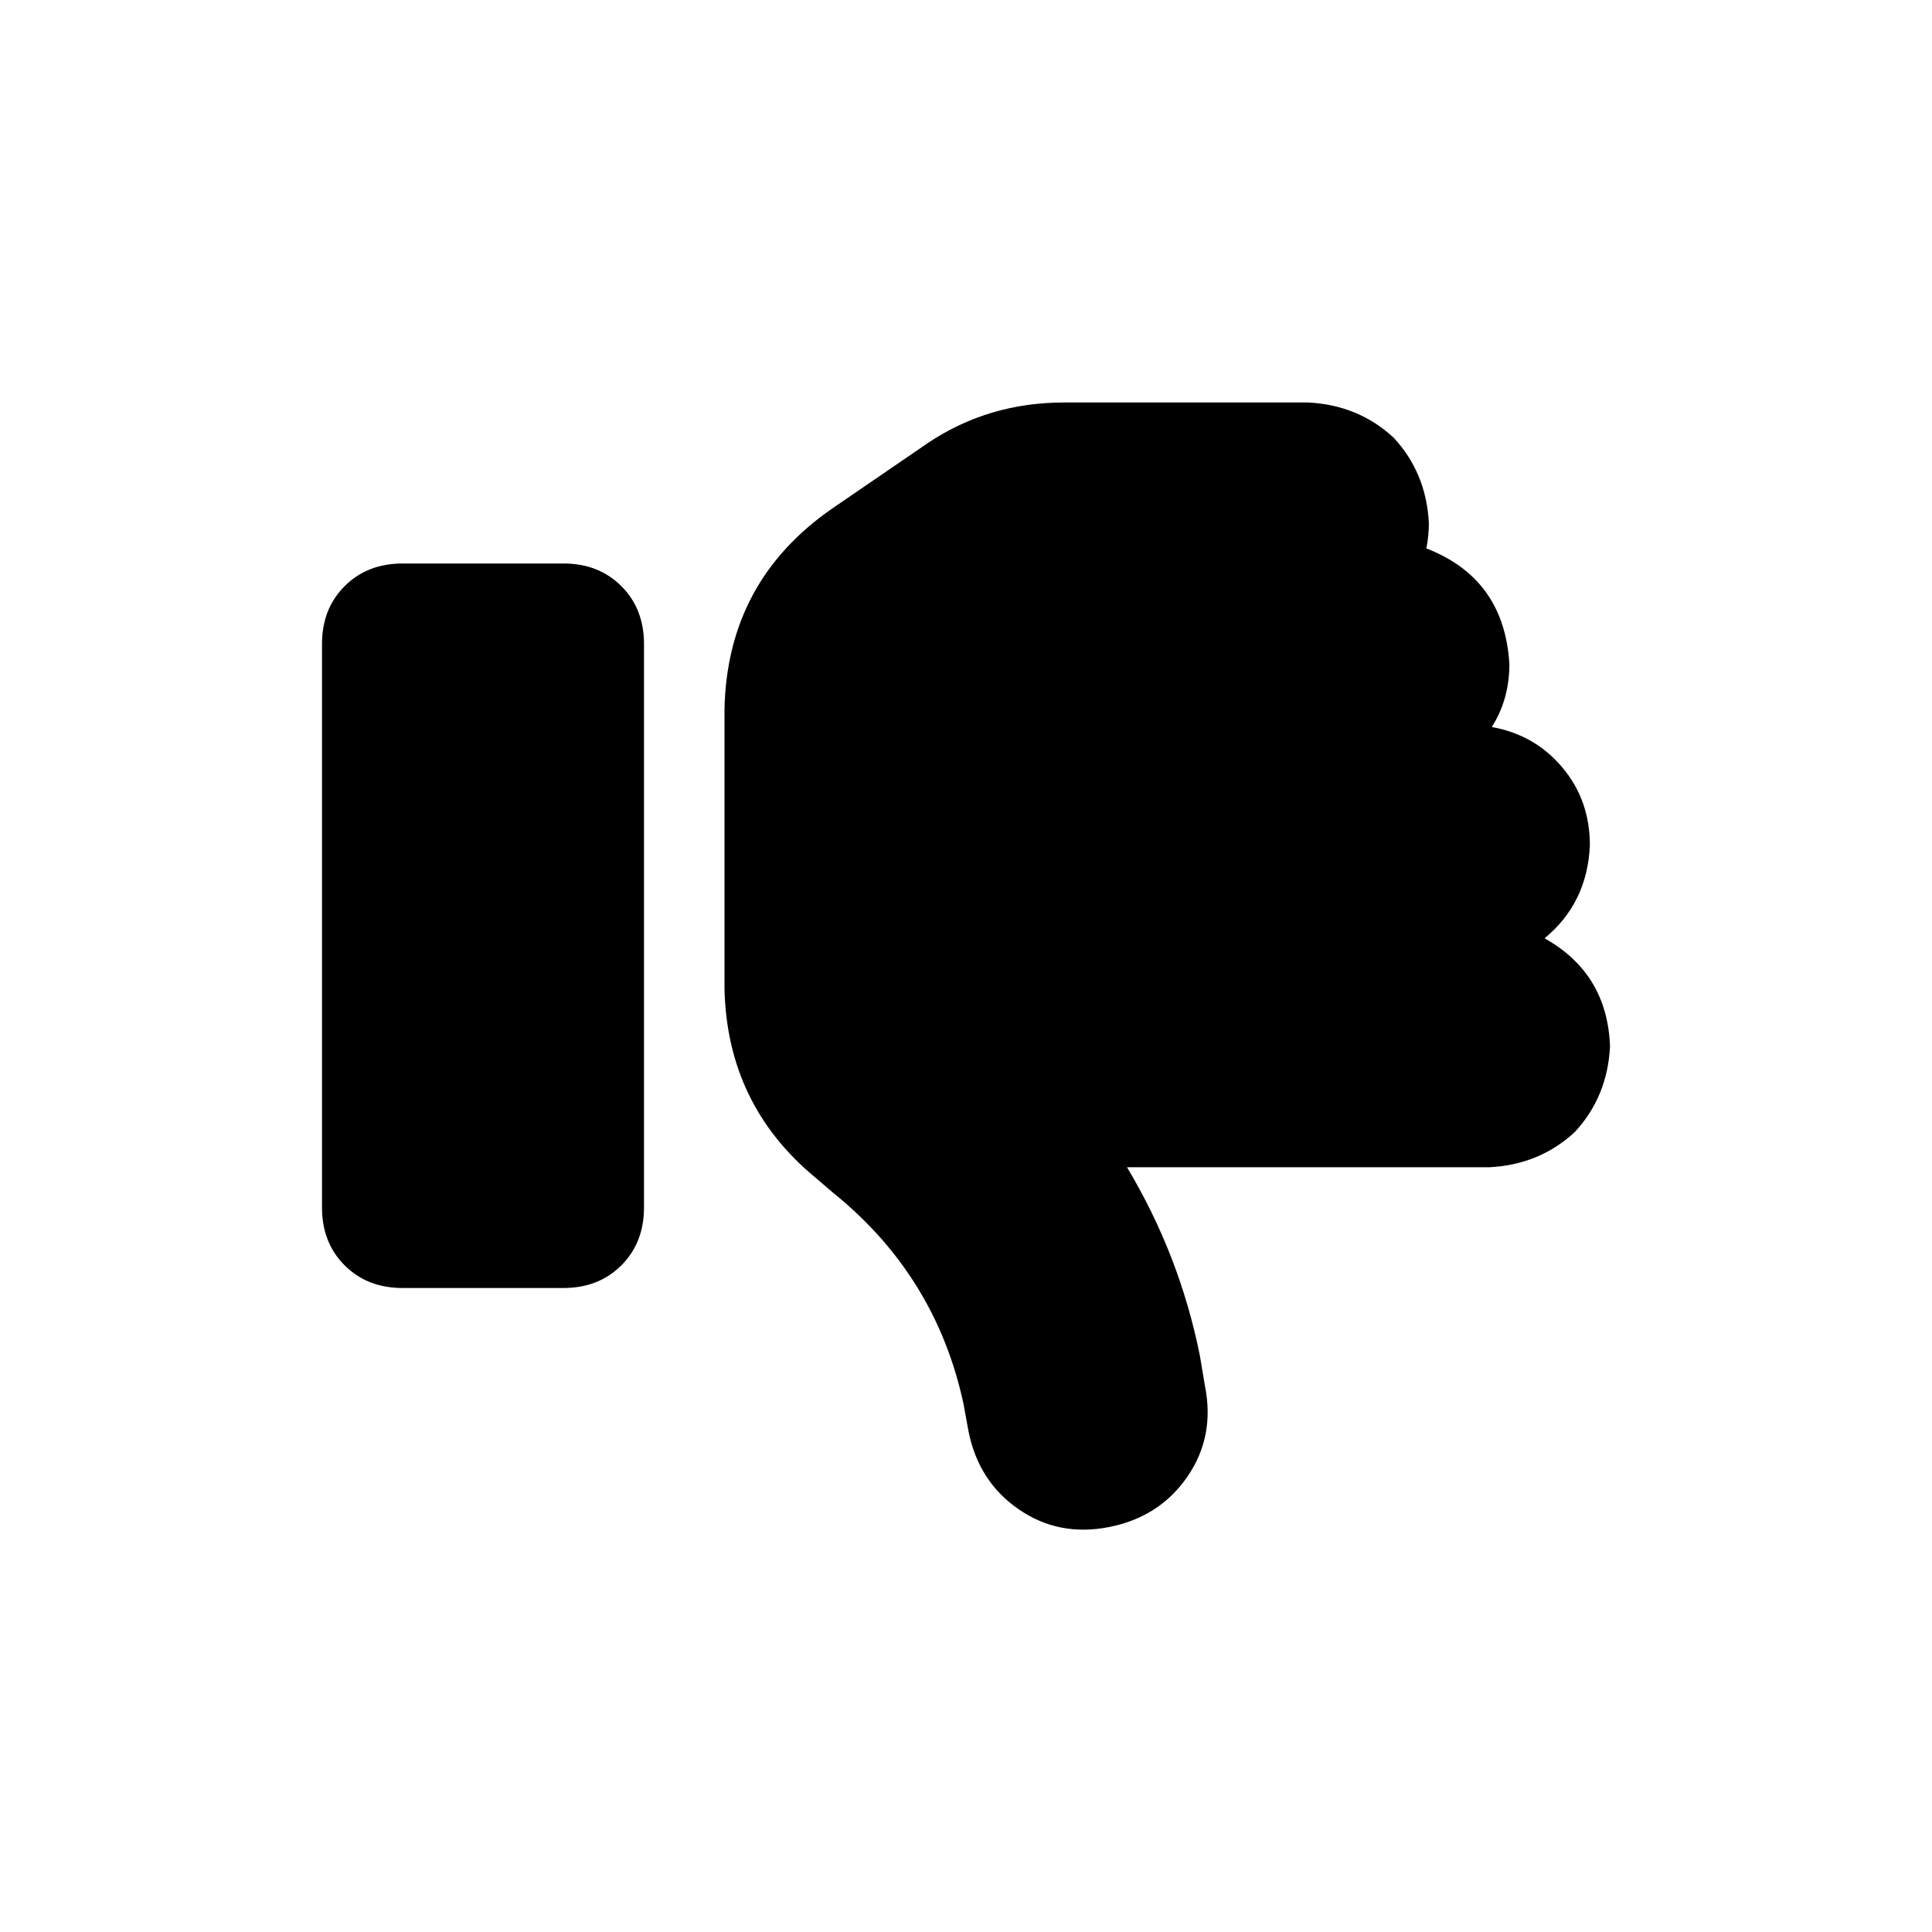<svg width="36" height="36" viewBox="0 0 36 36" fill="none" xmlns="http://www.w3.org/2000/svg">
<path d="M20.672 28.453C20.047 28.578 19.484 28.469 18.984 28.125C18.484 27.781 18.172 27.297 18.047 26.672L17.953 26.156C17.609 24.562 16.797 23.25 15.516 22.219L15.188 21.938C14.094 21.031 13.531 19.859 13.5 18.422V17.25V15V13.219C13.531 11.625 14.203 10.375 15.516 9.469L17.297 8.25C18.047 7.75 18.891 7.5 19.828 7.5H24.375C25 7.531 25.531 7.75 25.969 8.156C26.375 8.594 26.594 9.125 26.625 9.75C26.625 9.906 26.609 10.062 26.578 10.219C27.547 10.594 28.062 11.312 28.125 12.375C28.125 12.812 28.016 13.203 27.797 13.547C28.328 13.641 28.766 13.891 29.109 14.297C29.453 14.703 29.625 15.188 29.625 15.75C29.594 16.469 29.312 17.047 28.781 17.484C29.562 17.922 29.969 18.594 30 19.5C29.969 20.125 29.75 20.656 29.344 21.094C28.906 21.5 28.375 21.719 27.75 21.75H21C21.656 22.844 22.109 24.016 22.359 25.266L22.453 25.828C22.578 26.453 22.469 27.016 22.125 27.516C21.781 28.016 21.297 28.328 20.672 28.453ZM7.5 24C7.062 24 6.703 23.859 6.422 23.578C6.141 23.297 6 22.938 6 22.5V12C6 11.562 6.141 11.203 6.422 10.922C6.703 10.641 7.062 10.5 7.5 10.5H10.5C10.938 10.5 11.297 10.641 11.578 10.922C11.859 11.203 12 11.562 12 12V22.5C12 22.938 11.859 23.297 11.578 23.578C11.297 23.859 10.938 24 10.5 24H7.5Z" fill="#000000"/>
</svg>
